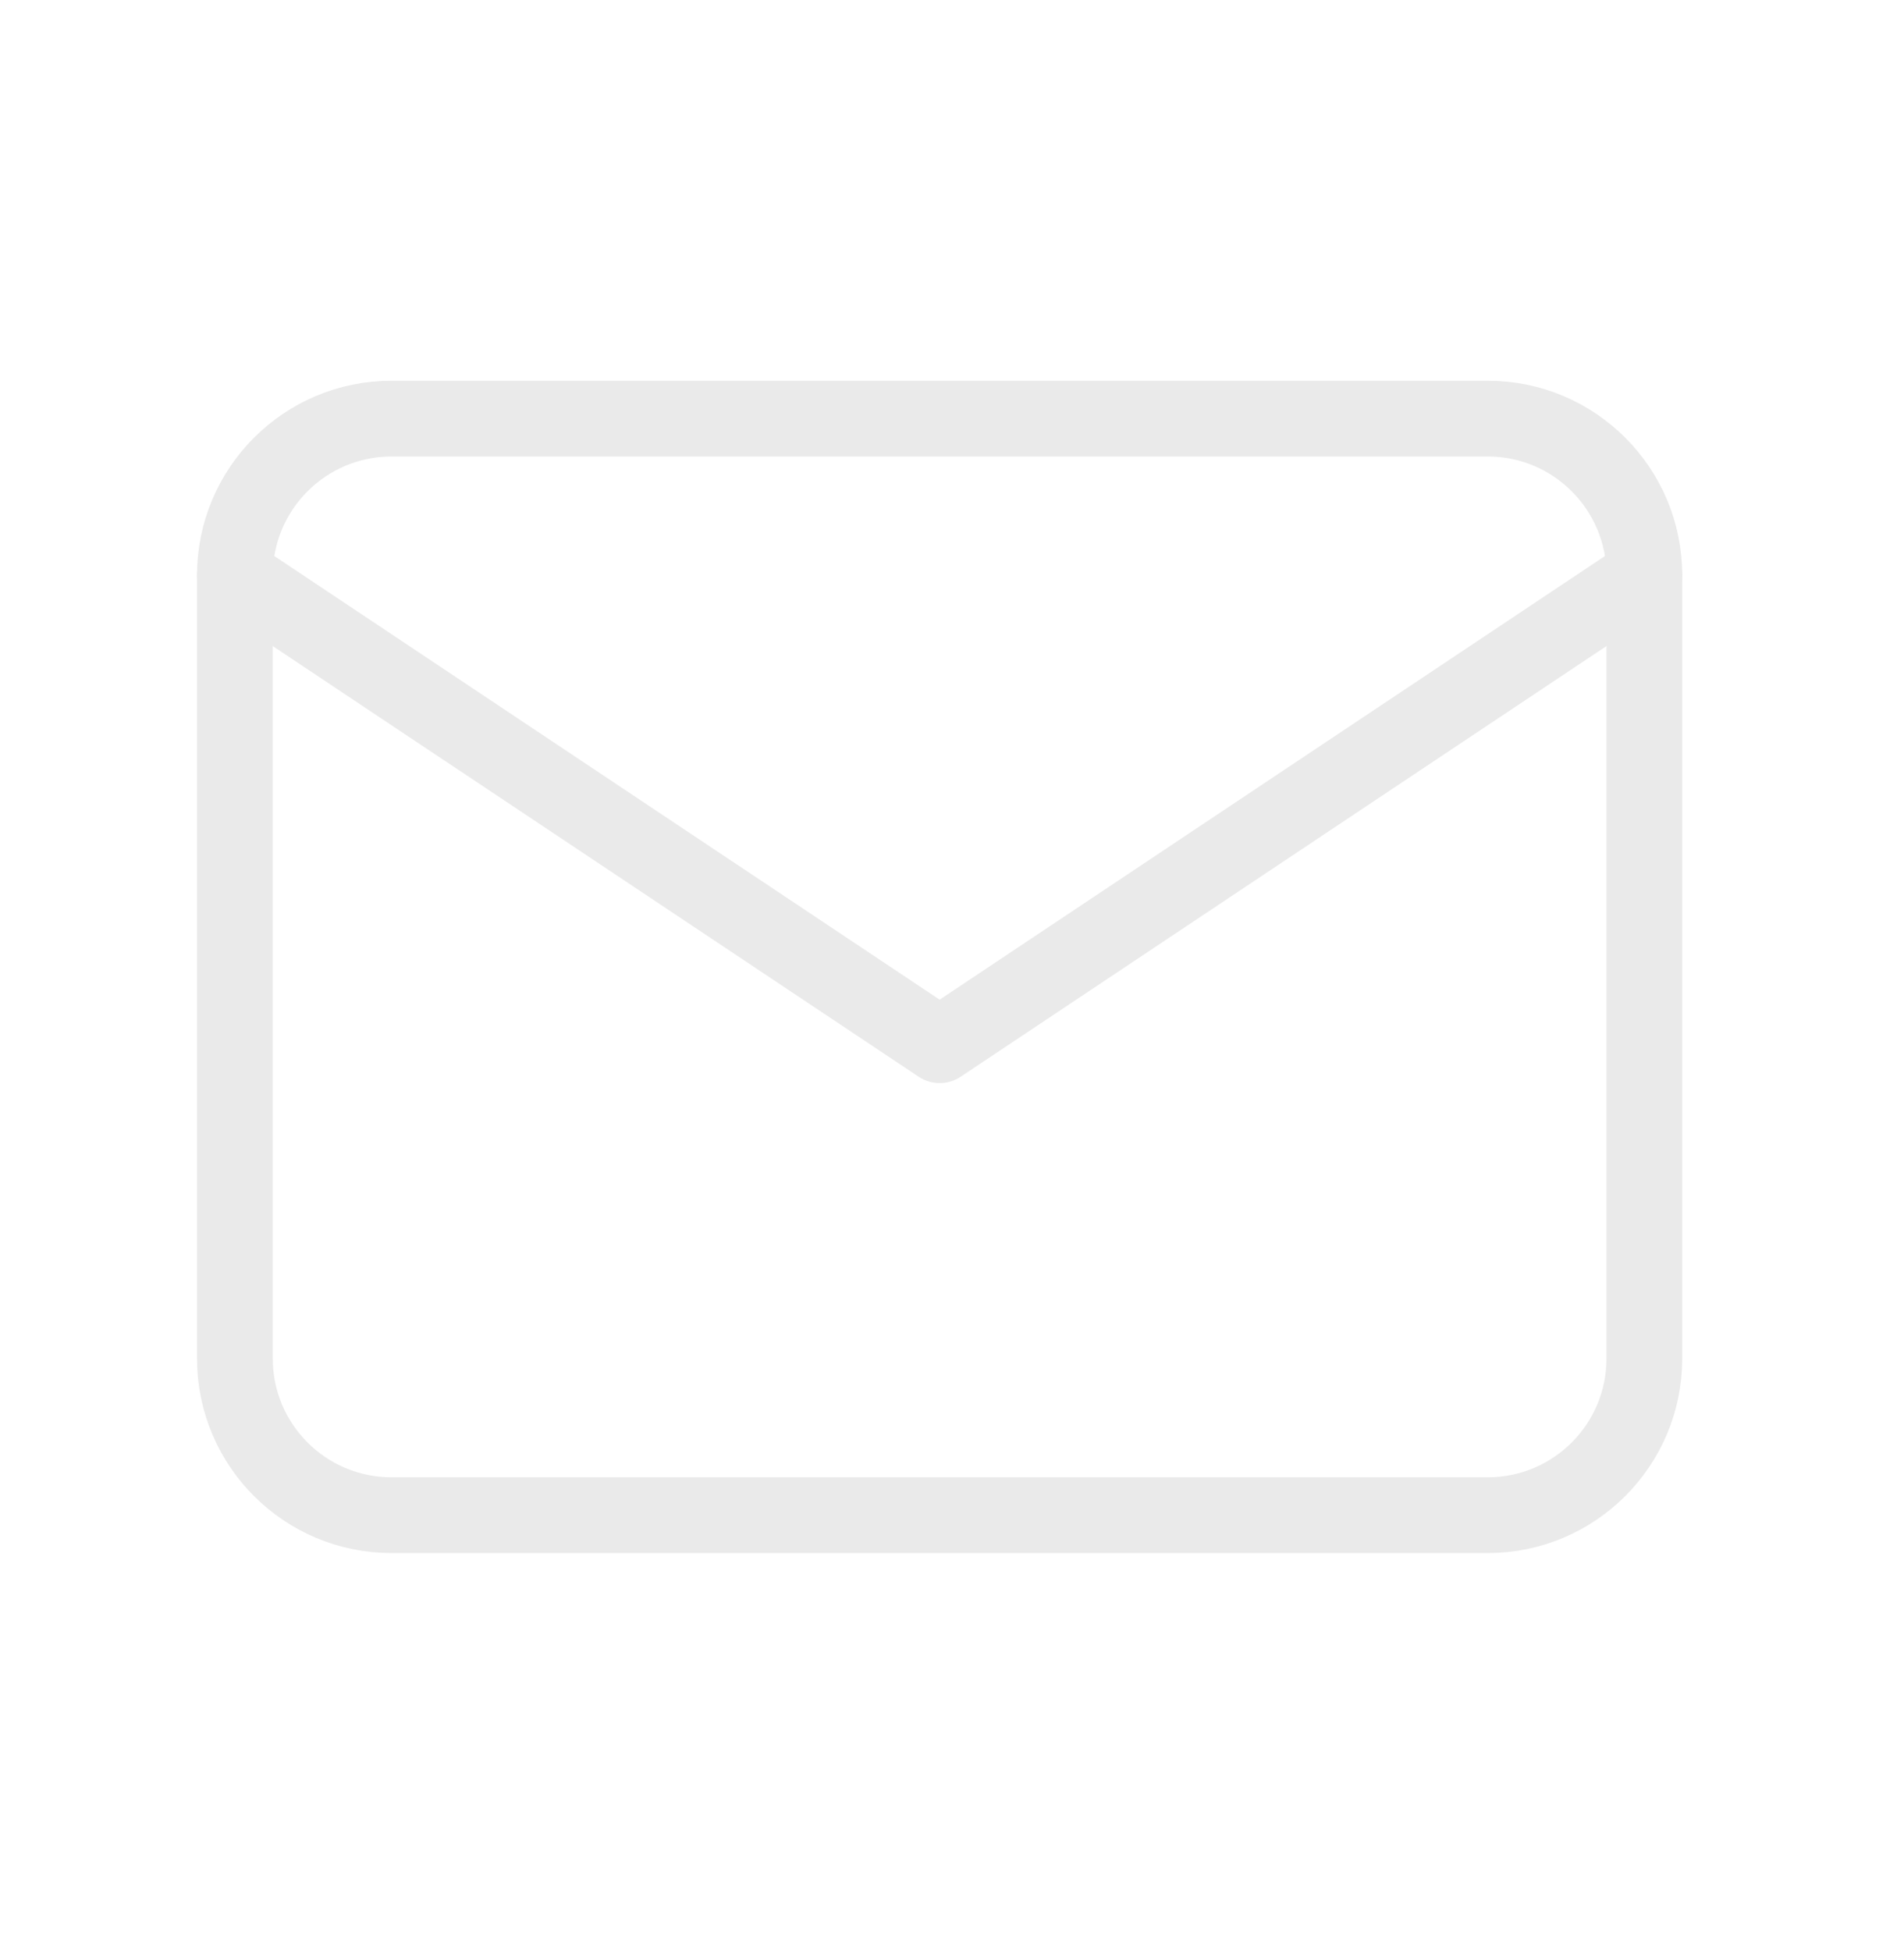 <svg width="41" height="42" viewBox="0 0 41 42" fill="none" xmlns="http://www.w3.org/2000/svg">
<g clip-path="url(#clip0_2_34)">
<path d="M32.037 9.012H8.431C6.568 9.012 5.058 10.522 5.058 12.384V29.246C5.058 31.108 6.568 32.618 8.431 32.618H32.037C33.899 32.618 35.409 31.108 35.409 29.246V12.384C35.409 10.522 33.899 9.012 32.037 9.012Z" stroke="#EAEAEA" stroke-width="1.631" stroke-linecap="round" stroke-linejoin="round"/>
<path d="M5.058 12.384L20.234 22.501L35.409 12.384" stroke="#EAEAEA" stroke-width="1.631" stroke-linecap="round" stroke-linejoin="round"/>
</g>
<defs>
<clipPath id="clip0_2_34">
<rect width="40.468" height="40.468" fill="white" transform="translate(-0 0.581)"/>
</clipPath>
</defs>
</svg>
